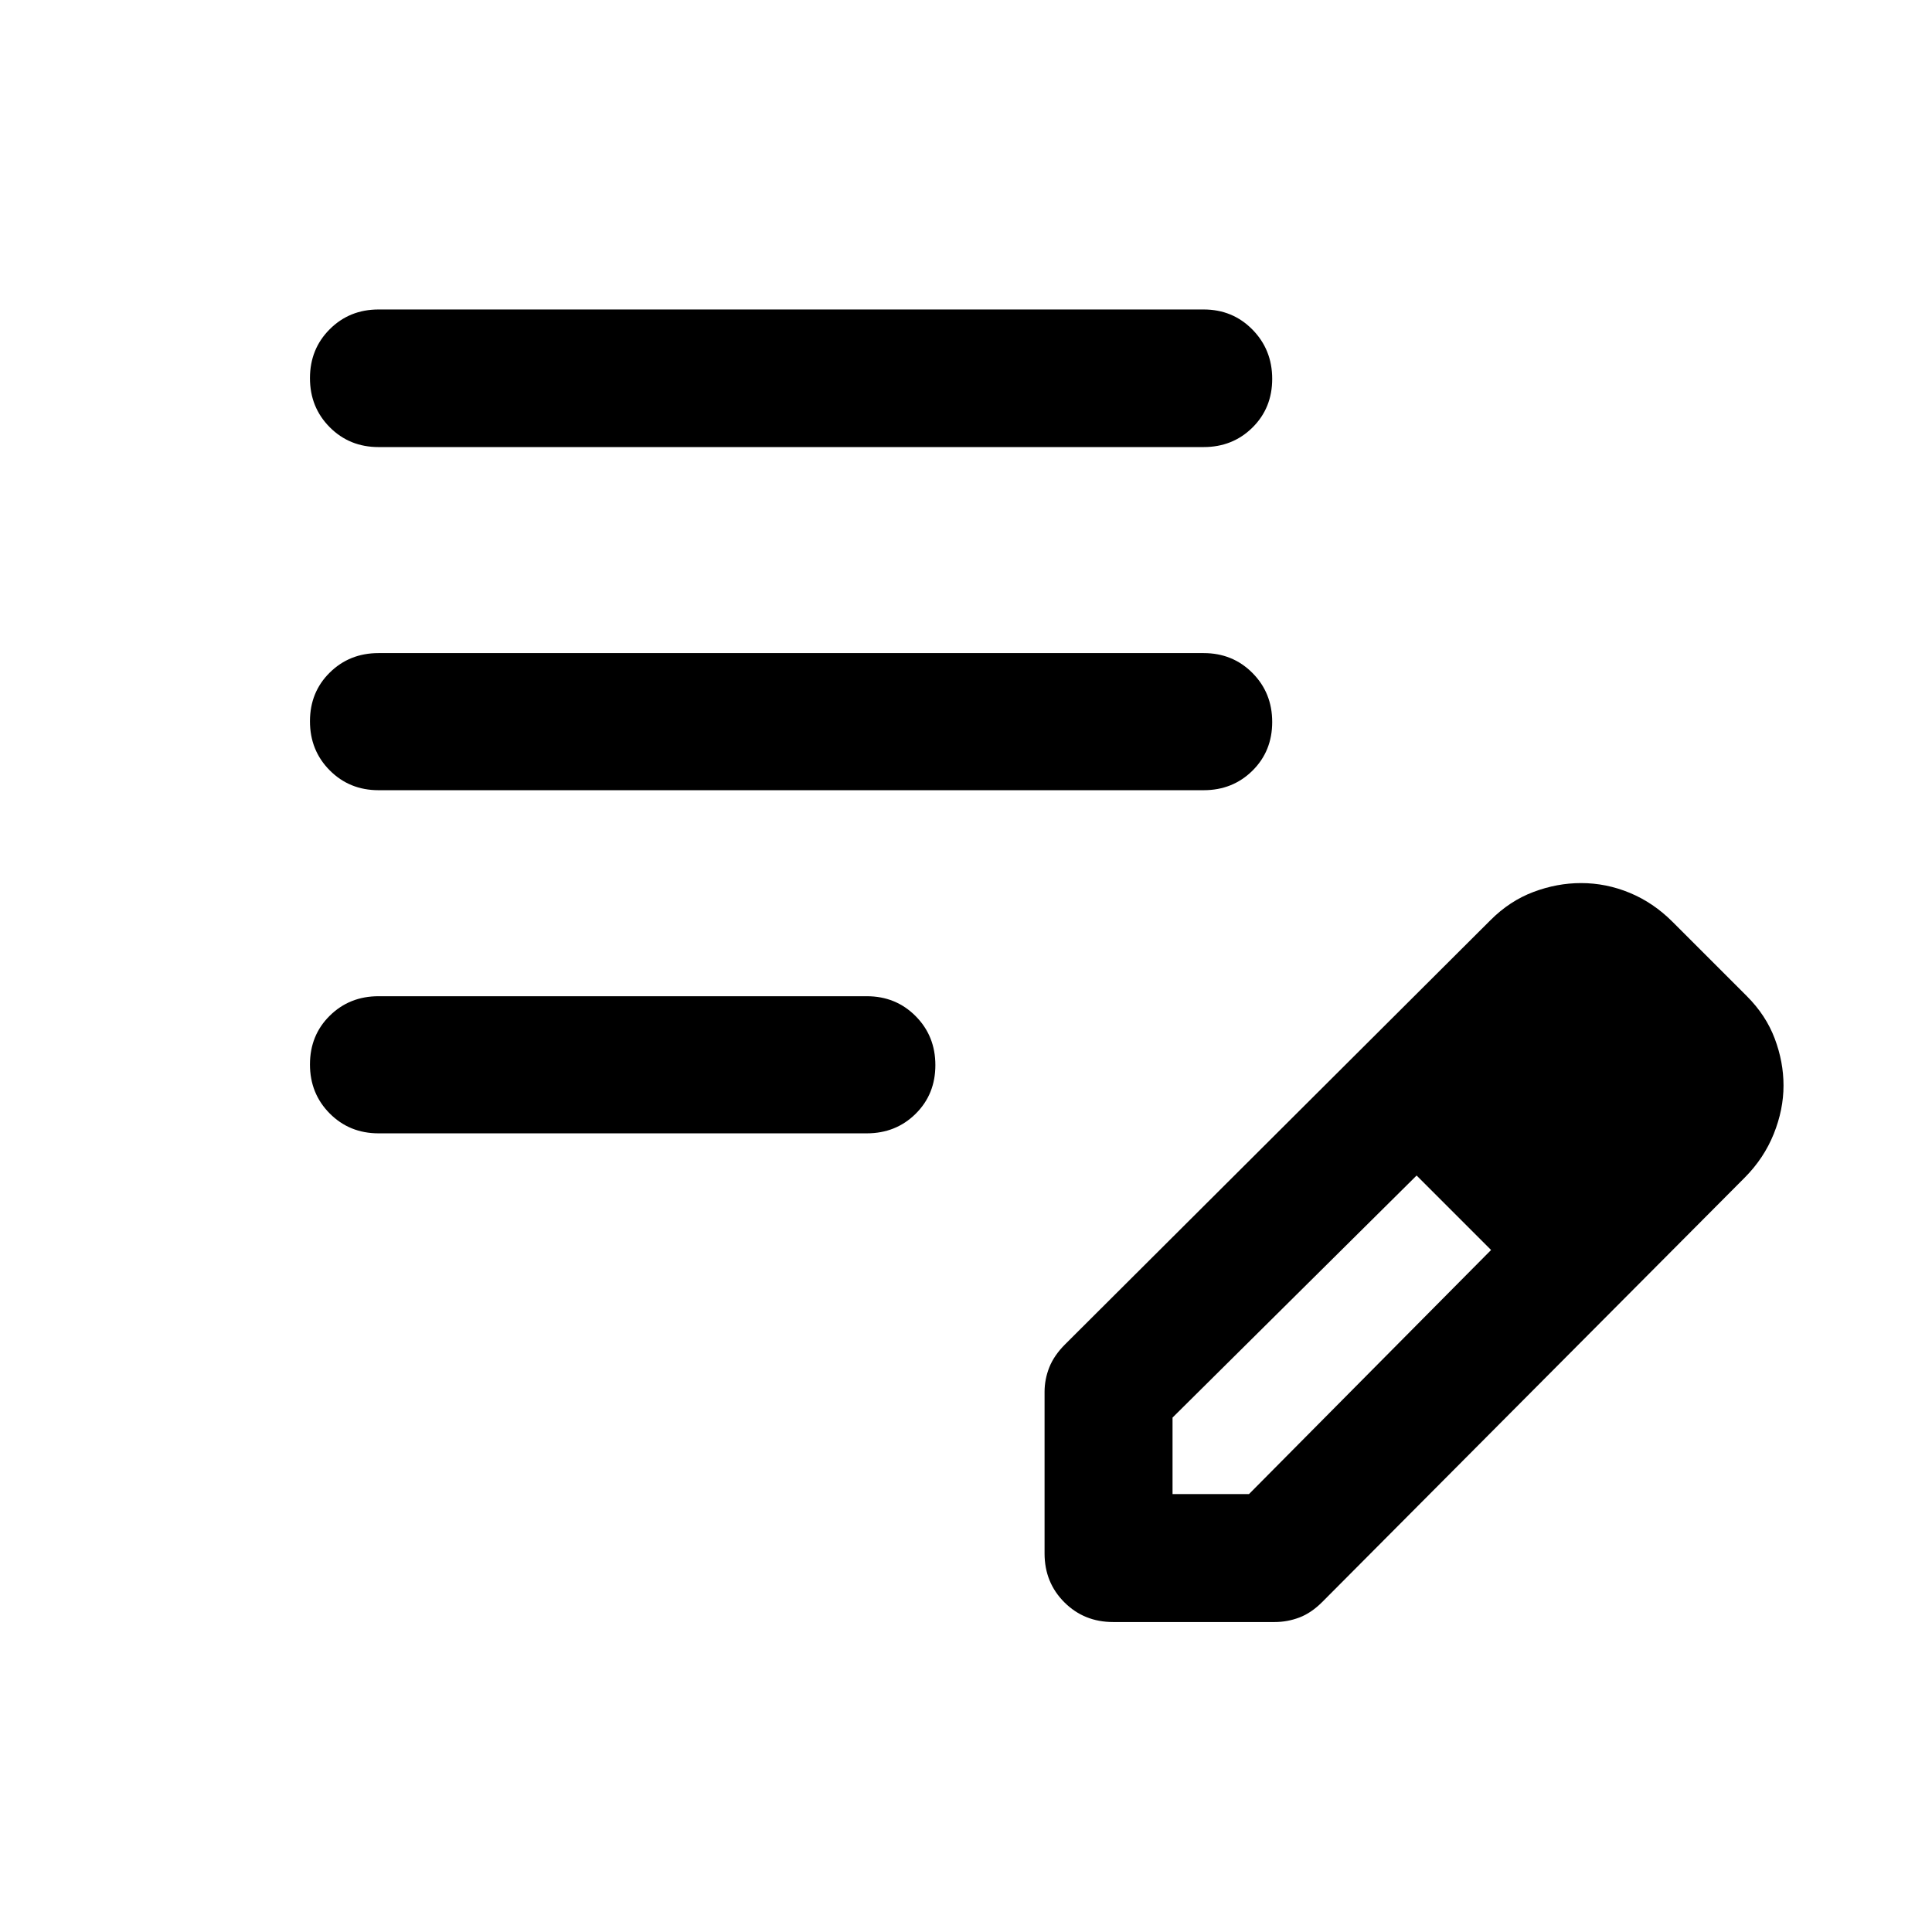 <svg xmlns="http://www.w3.org/2000/svg" height="48" viewBox="0 -960 960 960" width="48"><path d="M188.09-396.85q-14.43 0-24.25-9.87t-9.82-24.37q0-14.5 9.82-24.19 9.82-9.7 24.25-9.7h242.63q14.42 0 24.24 9.87 9.82 9.87 9.82 24.37 0 14.5-9.82 24.2-9.82 9.69-24.24 9.69H188.09Zm0-170.5q-14.43 0-24.25-9.87t-9.82-24.37q0-14.5 9.82-24.19 9.82-9.7 24.25-9.7h410q14.42 0 24.24 9.87 9.82 9.87 9.82 24.37 0 14.5-9.82 24.2-9.82 9.69-24.24 9.69h-410Zm0-170.5q-14.43 0-24.25-9.87t-9.82-24.37q0-14.5 9.82-24.31 9.82-9.82 24.25-9.82h410q14.42 0 24.24 9.99 9.82 9.99 9.82 24.49 0 14.5-9.82 24.2-9.82 9.69-24.24 9.69h-410Zm330.95 549.76v-80.28q0-6.28 2.36-12.22 2.36-5.93 7.84-11.41l211.37-210.77q9.59-9.6 21.33-14.01 11.73-4.42 23.69-4.42 12.48 0 24.2 4.86 11.71 4.86 21.19 14.34l37 37q9.48 9.48 13.84 21.08 4.36 11.59 4.36 23.31 0 11.96-4.86 24.06-4.86 12.09-14.42 21.7L657.02-163.98q-5.48 5.48-11.41 7.72-5.94 2.24-12.22 2.24h-80.28q-14.43 0-24.25-9.82t-9.82-24.25Zm303.59-232.52-37-37 37 37Zm-240 203h38l120.28-121.28-18-19-19-18-121.28 120.28v38Zm140.28-140.28-19-18 37 37-18-19Z"/></svg>